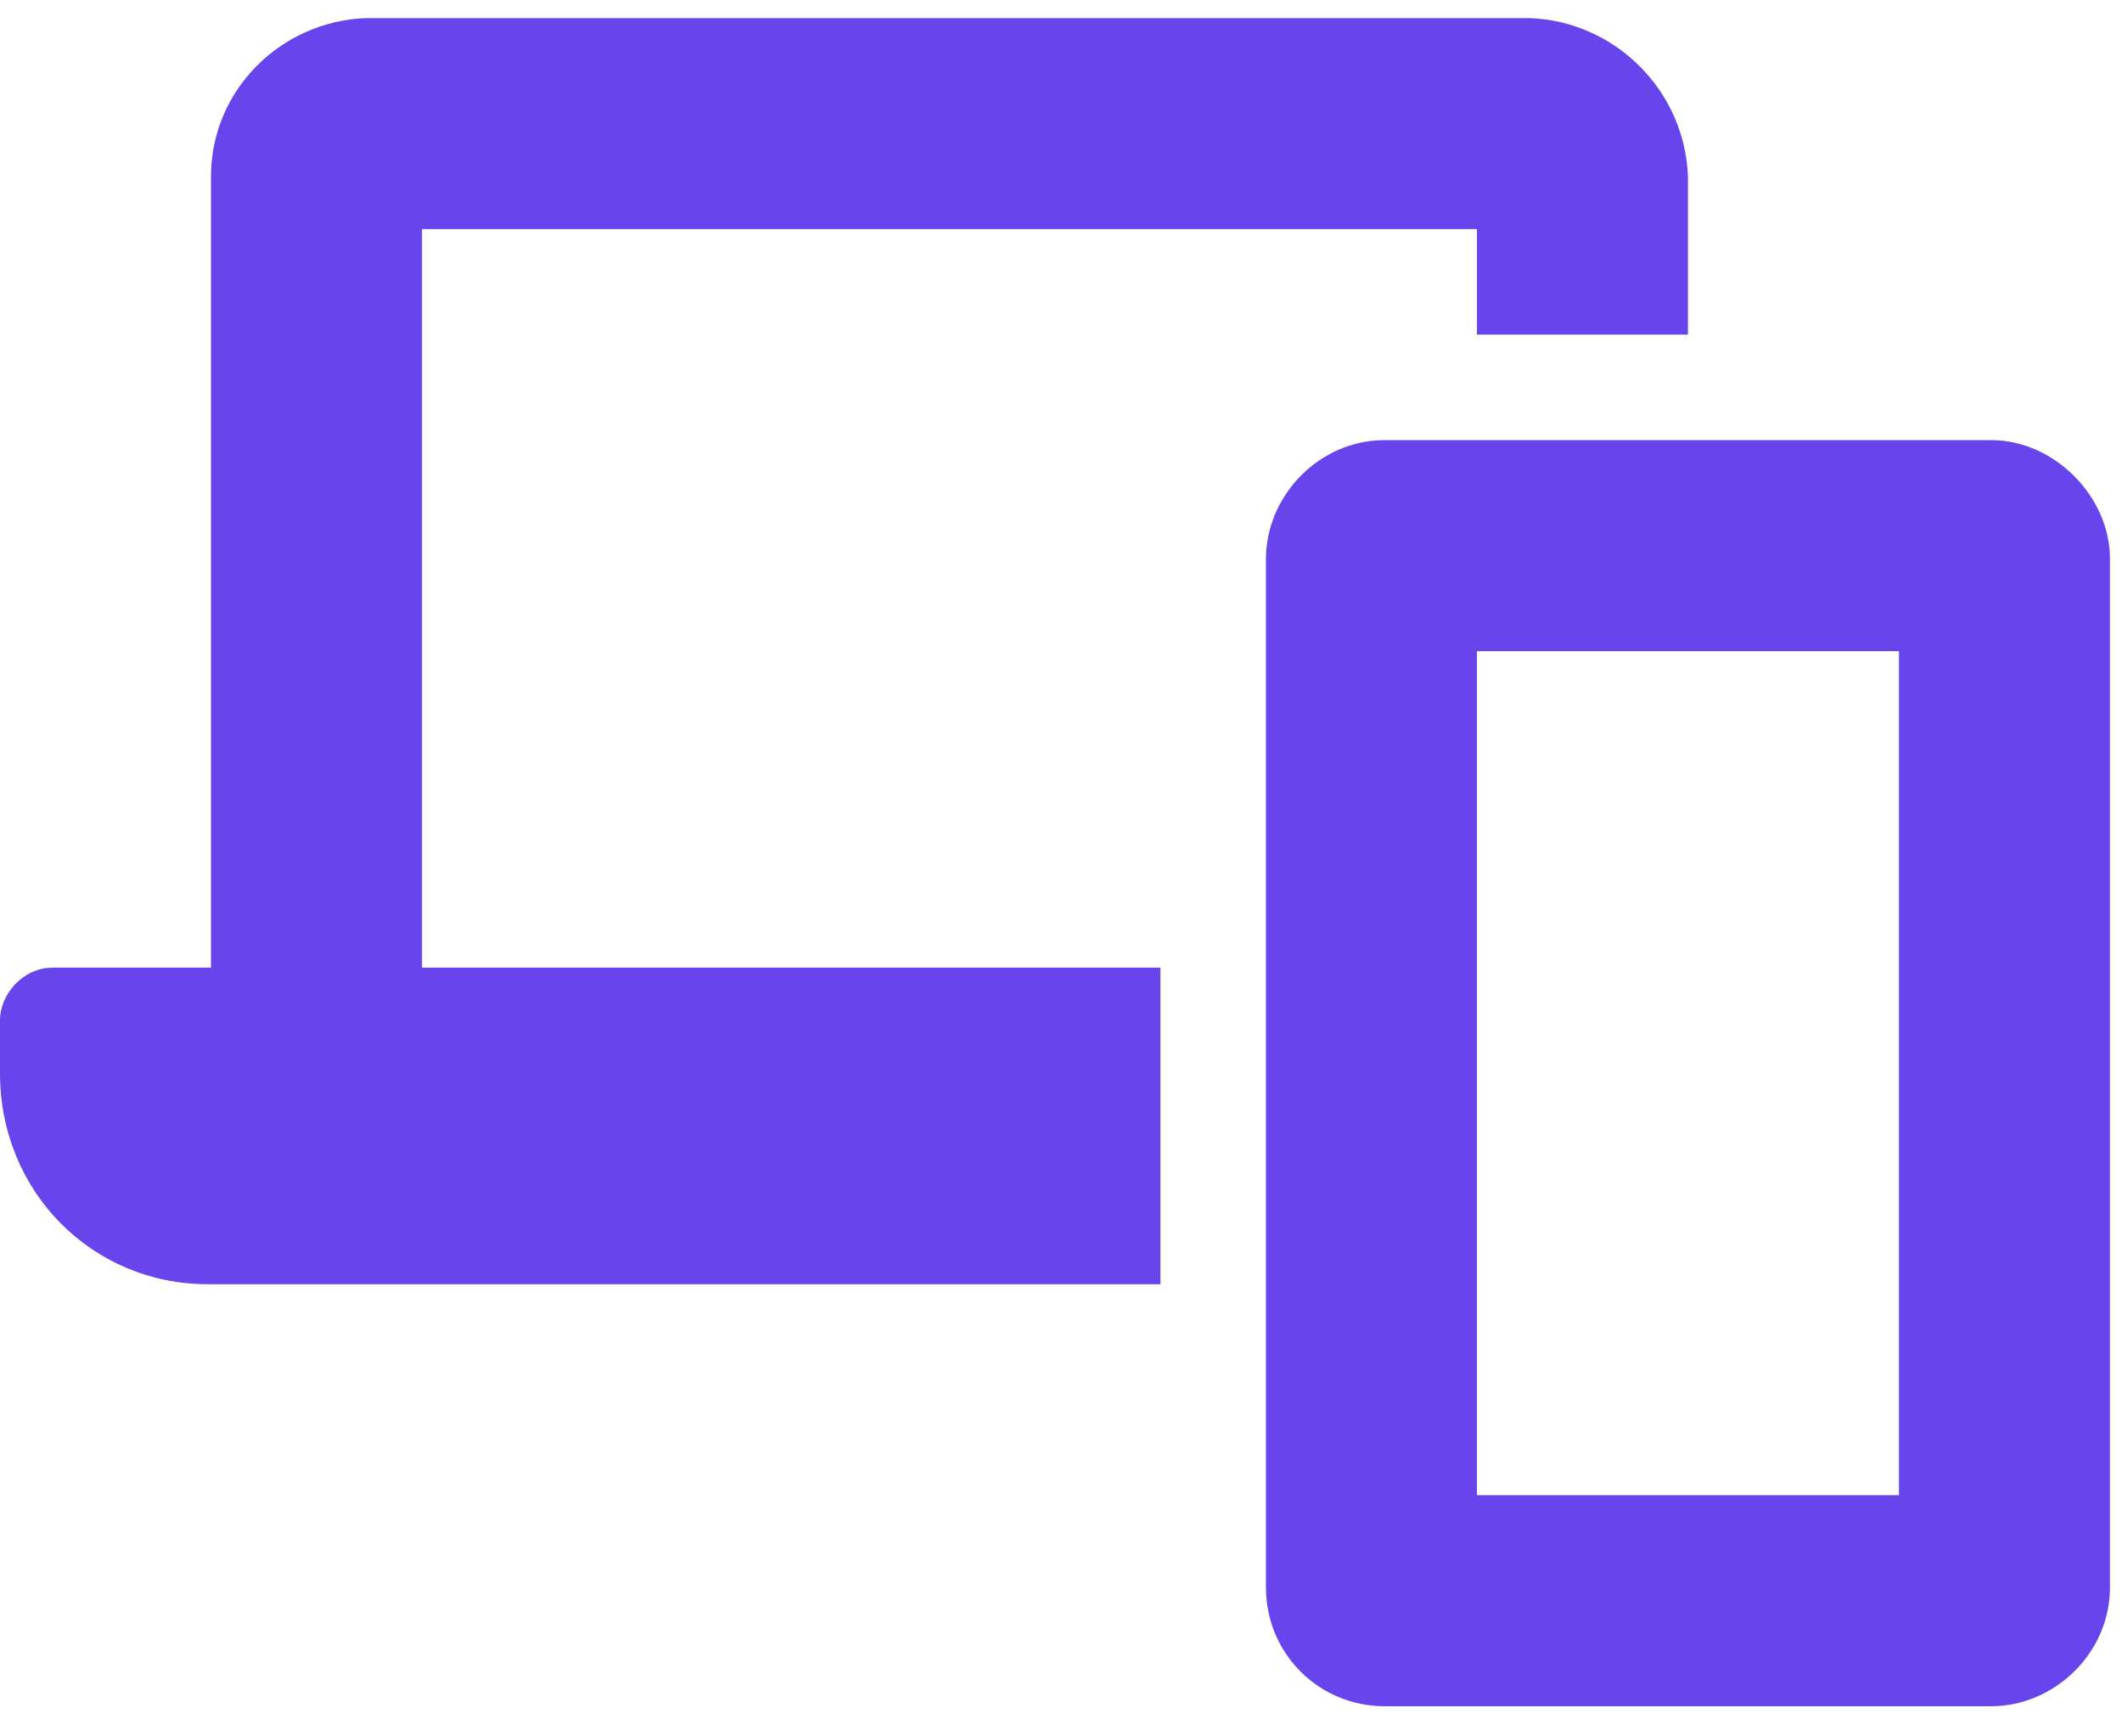 <svg width="44" height="36" viewBox="0 0 44 36" fill="none" xmlns="http://www.w3.org/2000/svg">
<path d="M41.289 9.125C42.588 9.125 43.75 10.287 43.75 11.586V32.914C43.75 34.281 42.588 35.375 41.289 35.375H28.711C27.344 35.375 26.25 34.281 26.25 32.914V11.586C26.25 10.287 27.344 9.125 28.711 9.125H41.289ZM39.375 31V13.5H30.625V31H39.375ZM8.75 4.75V20.062H24.062V26.625H4.307C1.914 26.625 0 24.711 0 22.25V21.156C0 20.609 0.479 20.062 1.094 20.062H4.375V3.656C4.375 1.879 5.811 0.443 7.588 0.375H31.719C33.496 0.443 34.932 1.879 35 3.656V6.938H30.625V4.75H8.75Z" fill="#6844ED"/>
</svg>
